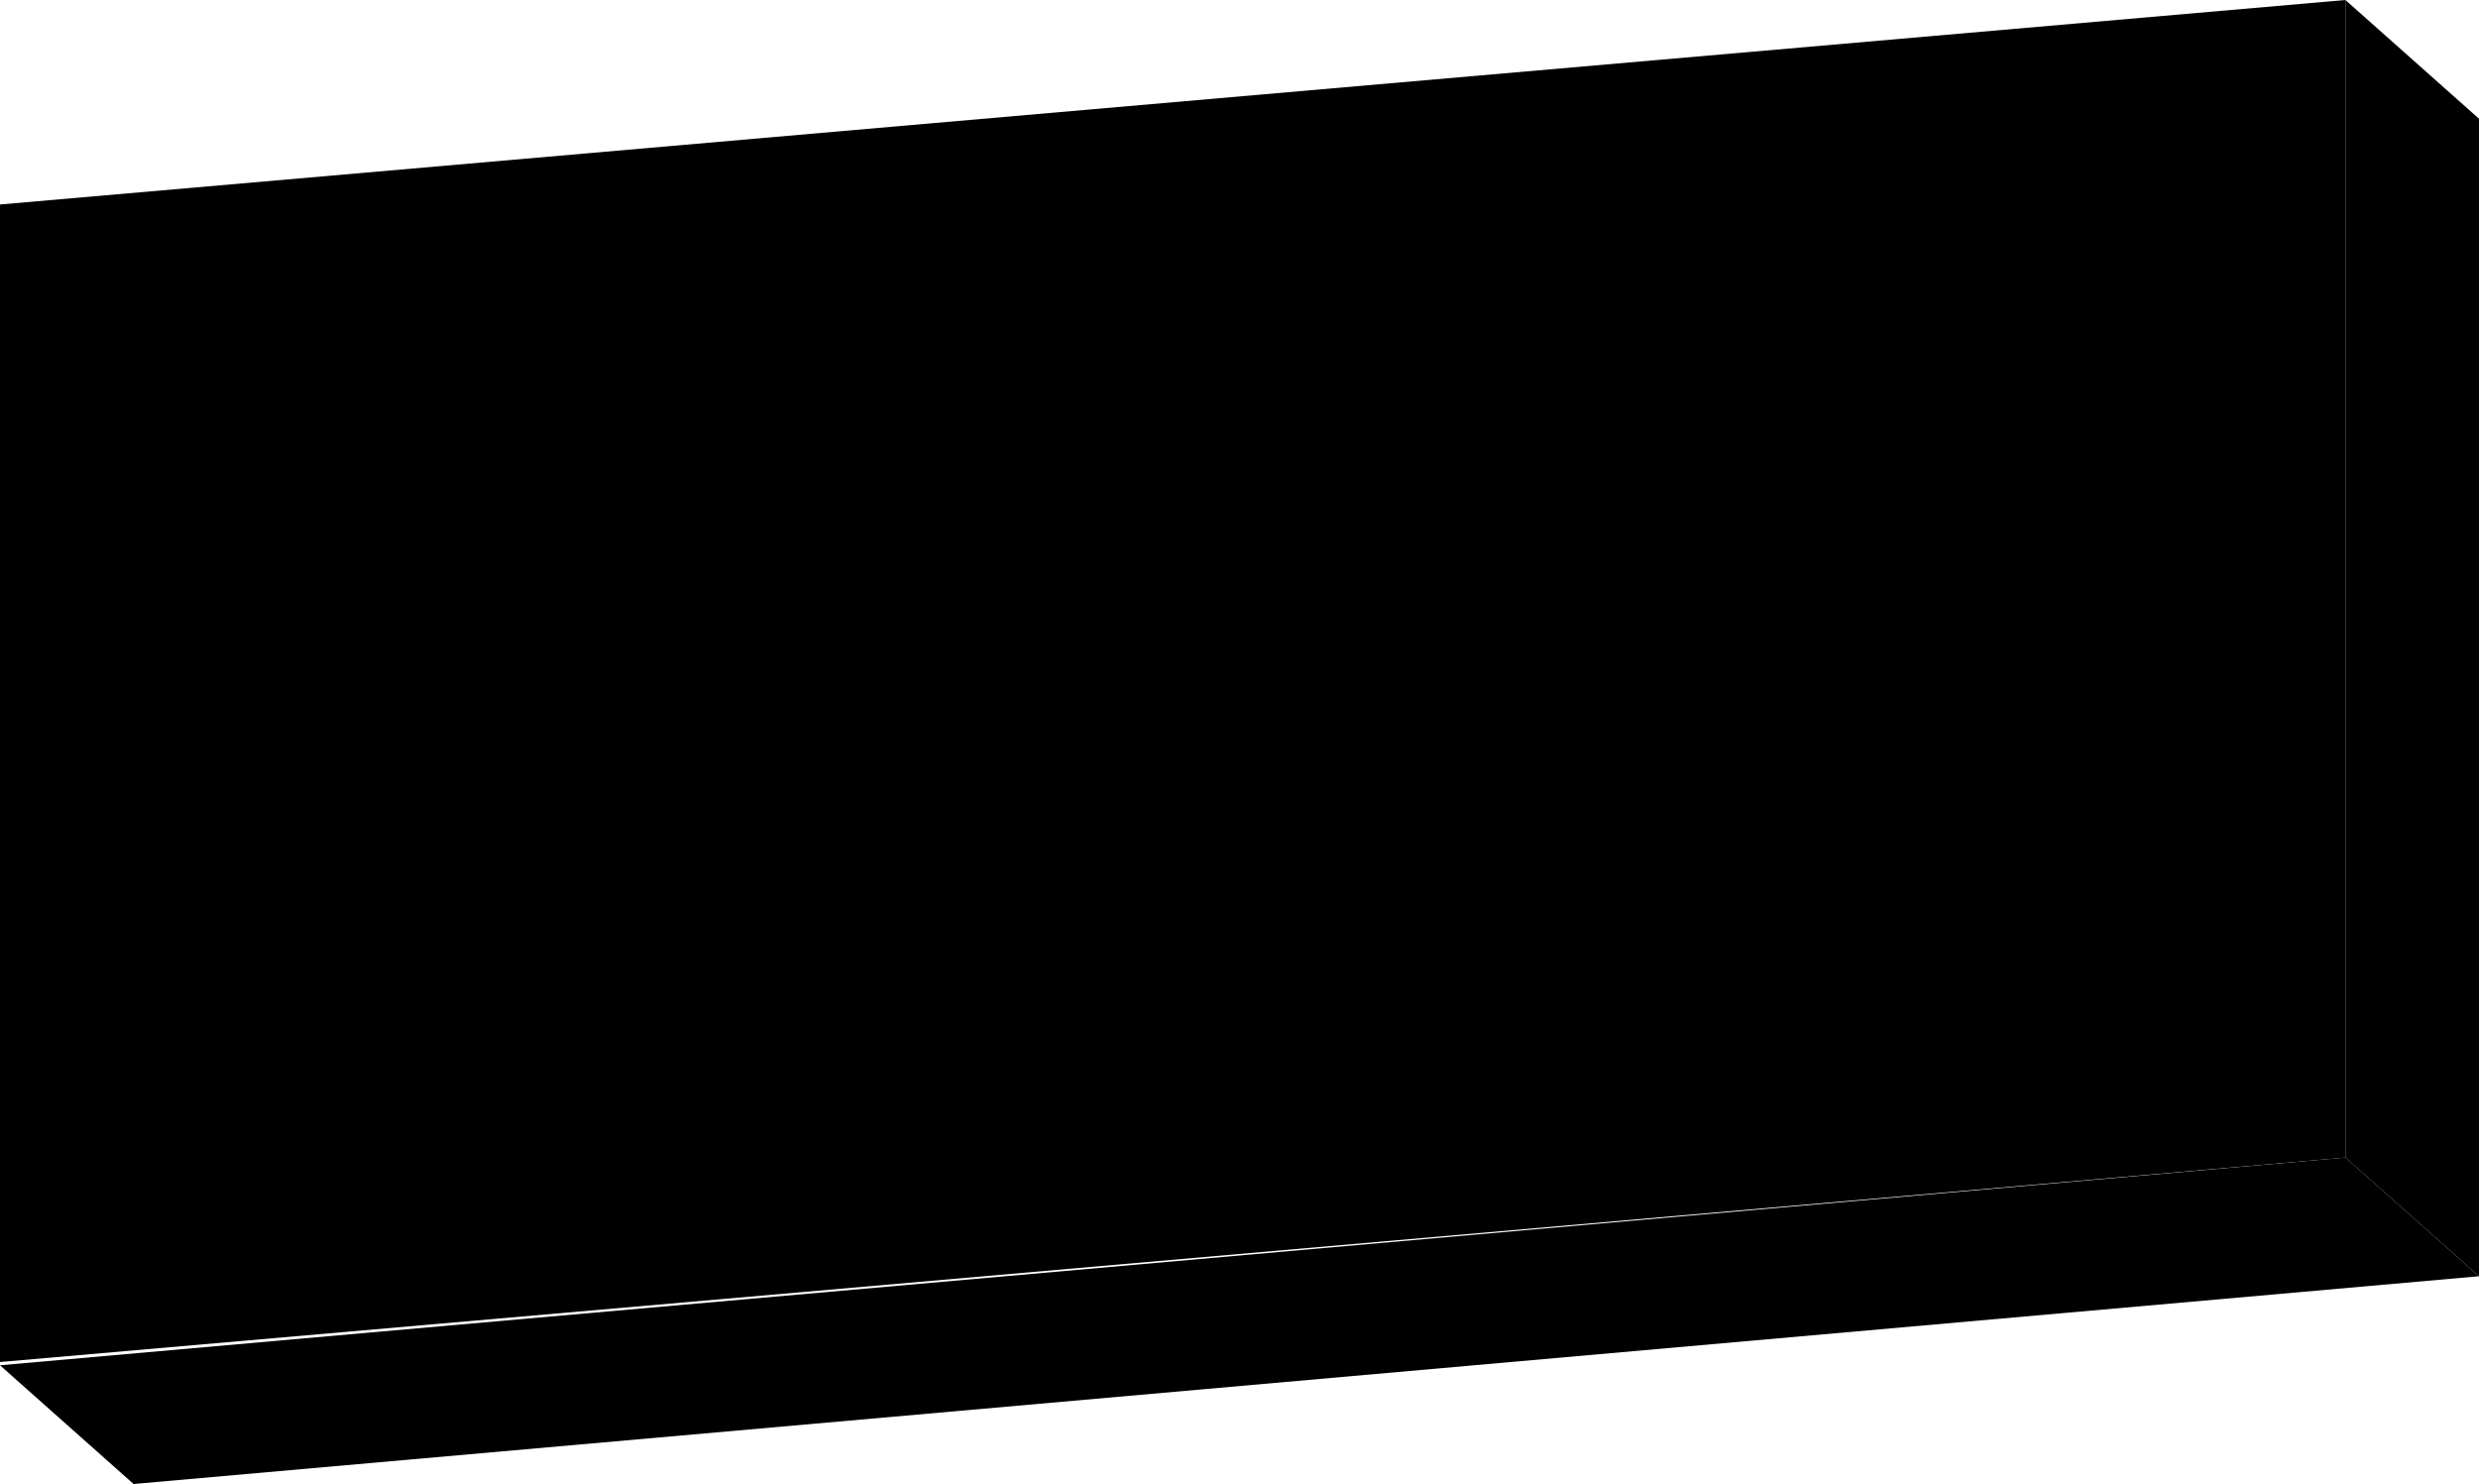 <svg xmlns="http://www.w3.org/2000/svg" viewBox="0 0 167 100">
  <defs>
  </defs>
  <title>アセット 21</title>
  <g id="レイヤー_2" data-name="レイヤー 2">
    <g id="content">
      <polygon class="cls-1 shadow" points="158 0 167 8 167 86 158 78 158 0" />
      <polygon class="cls-2 shadow" points="0 92 9 100 167 86 158 78 0 92" />
      <polygon class="cls-3" points="158 0 0 13.78 0 91.78 158 78 158 0" />
      <path d="M51,30.67,32.35,68.43,25.77,65.6,44.31,27.94ZM63.86,61.56l-6.08,4.77L42.72,47.63l5.87-4.71Z" />
      <path d="M106.54,61.72,68.06,65.09V58.76L84.8,57.29V50.07L70.29,51.34V45.05L84.8,43.78V36.56l-9.35.82L73.6,43.21l-6.67-1.56,5-15.2,6.59,1.35-1,3.11,7.3-.64V24.61l7-.62v5.67l13.51-1.18v6.29L91.81,36v7.22l12.46-1.09v6.29L91.81,49.46v7.22l14.73-1.29Z" />
      <polygon points="133.5 30.01 143.61 39.23 133.5 50.23 133.5 30.01" />
    </g>
  </g>
</svg>
